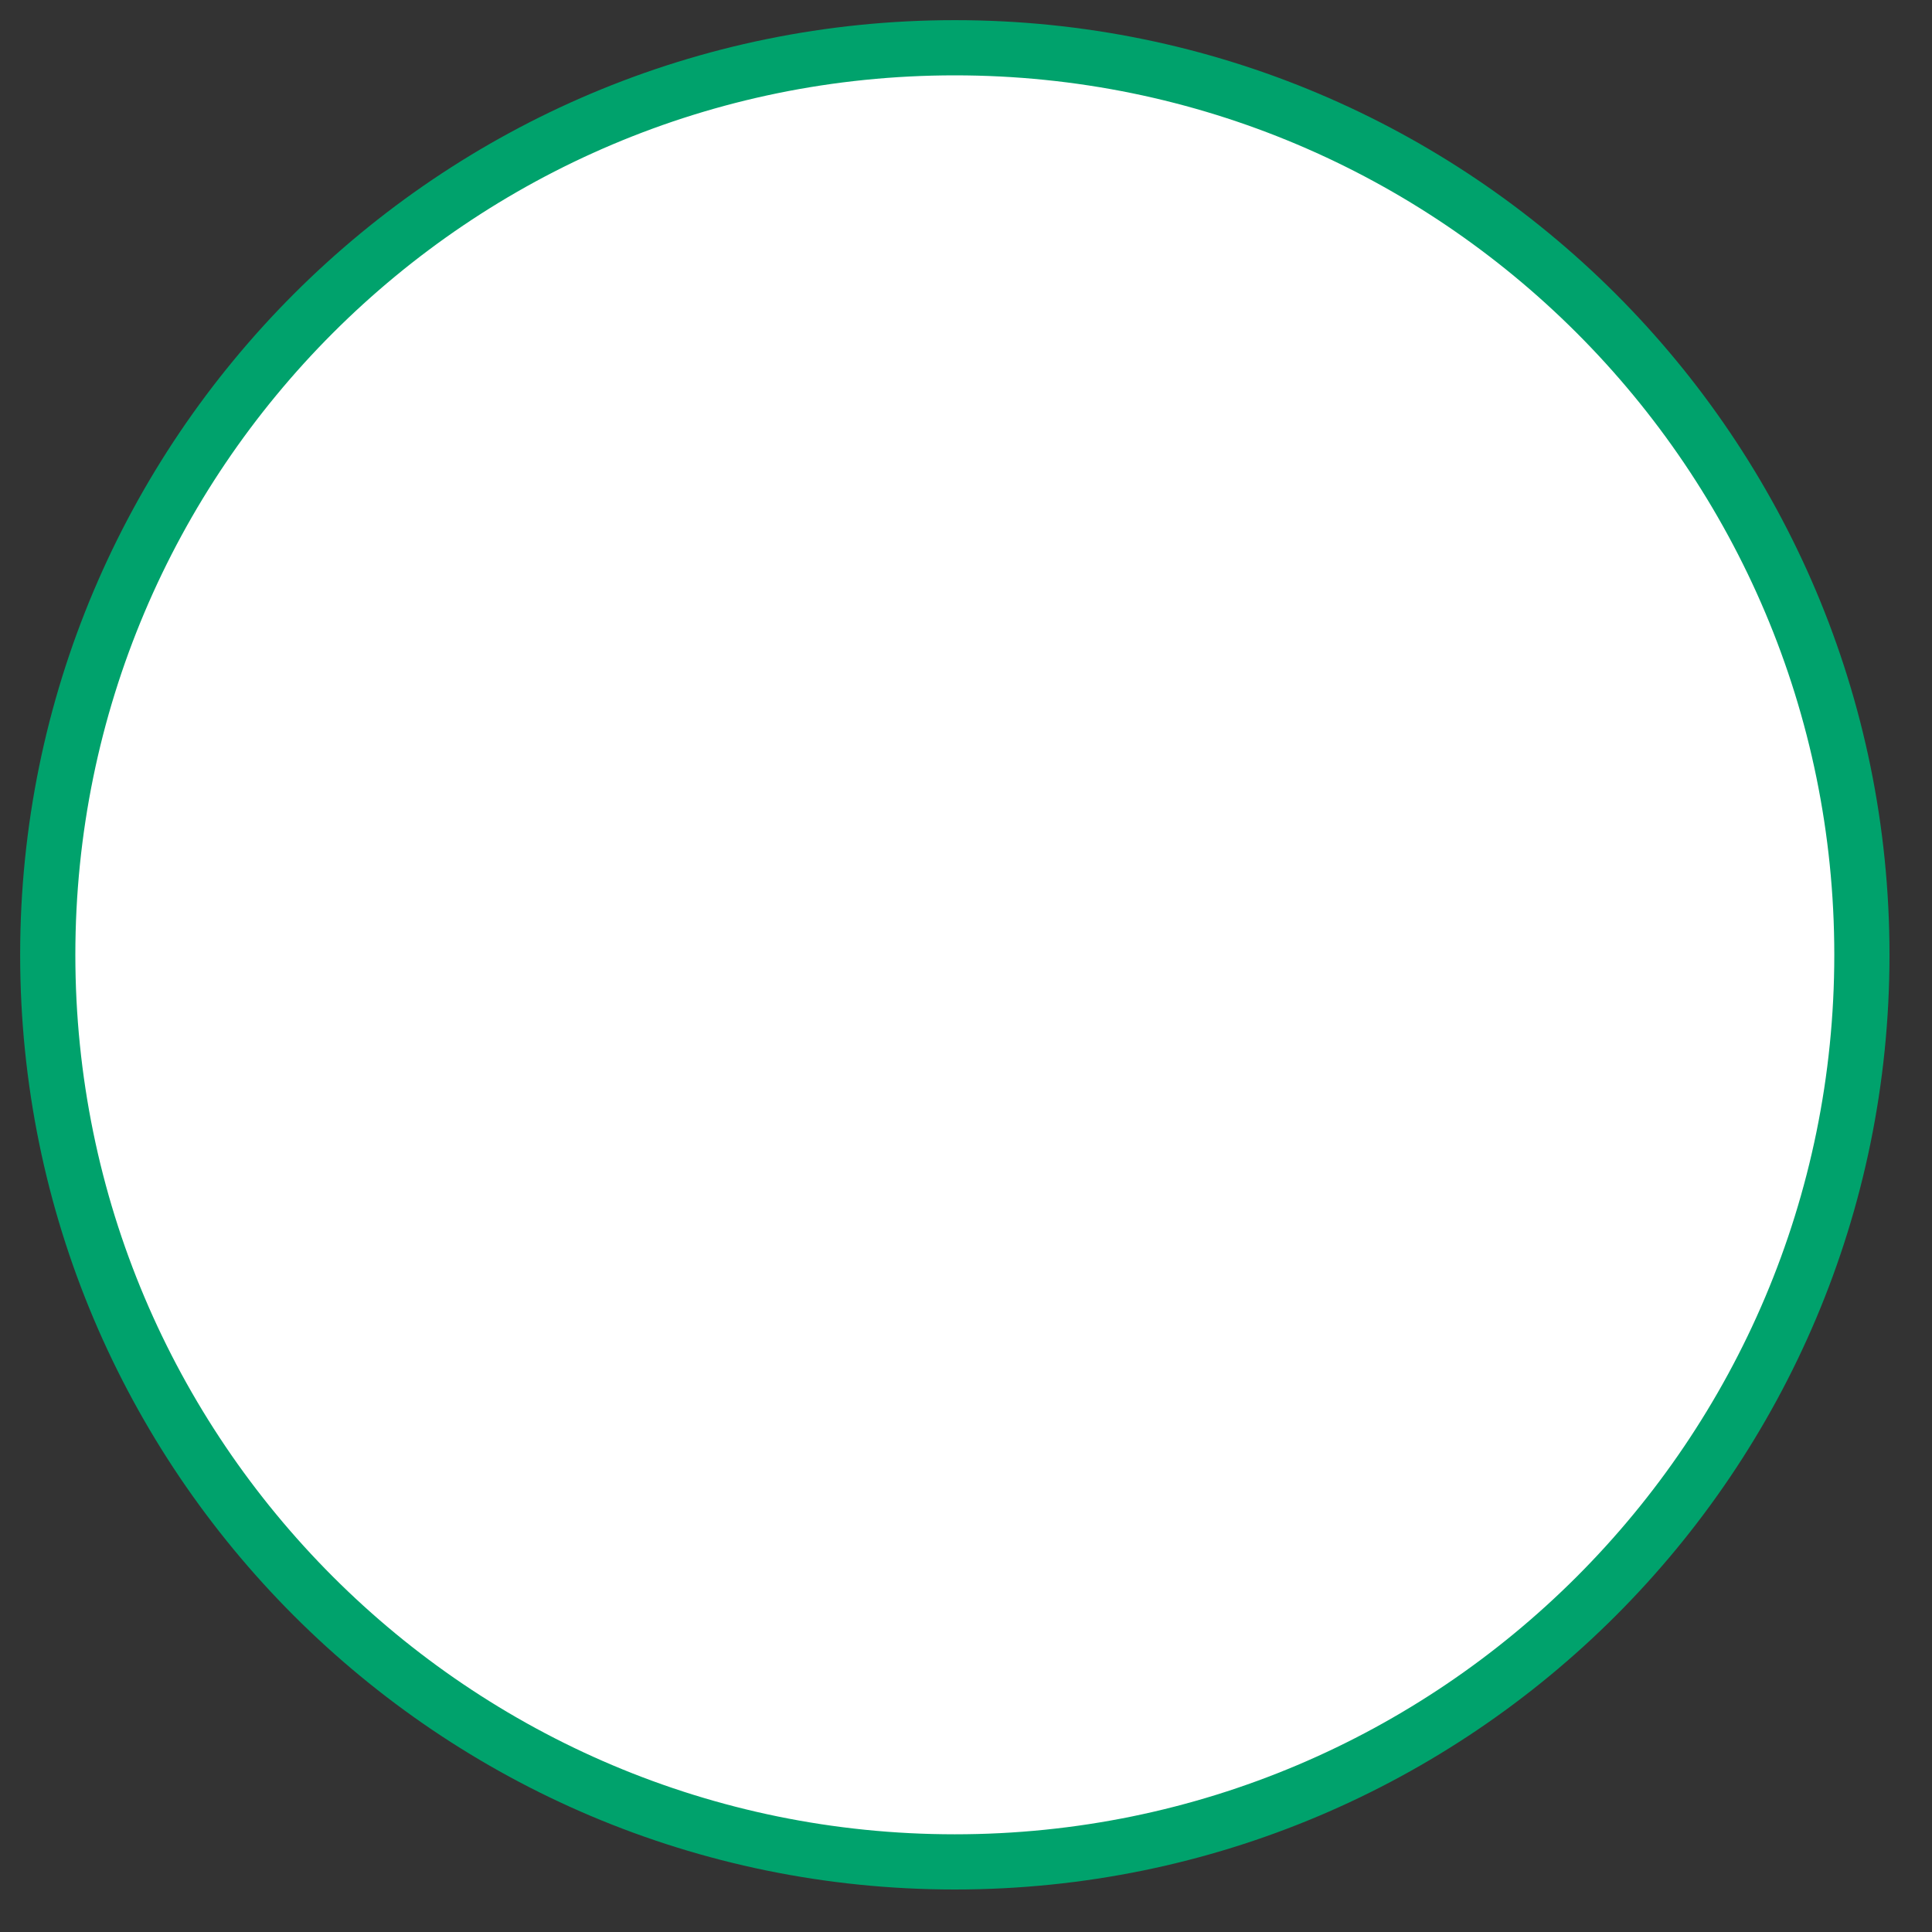 <svg xmlns:dc="http://purl.org/dc/elements/1.1/" xmlns:cc="http://creativecommons.org/ns#" xmlns:rdf="http://www.w3.org/1999/02/22-rdf-syntax-ns#" xmlns:svg="http://www.w3.org/2000/svg" xmlns="http://www.w3.org/2000/svg" xmlns:sodipodi="http://sodipodi.sourceforge.net/DTD/sodipodi-0.dtd" xmlns:inkscape="http://www.inkscape.org/namespaces/inkscape" fill="#000000" version="1.1" width="70" height="70"><rect width="100%" height="100%" fill="#333333" stroke="none"/><rect id="backgroundrect" width="100%" height="100%" x="0" y="0" fill="none" stroke="none" class=""/><g class="currentLayer"><title>Layer 1</title><g id="svg_1" class="selected" fill="#ffffff" fill-opacity="1" stroke="#00a26c" stroke-opacity="1" stroke-width="2"><path d="M34.595,1.73 C16.444,1.73 1.73,16.444 1.73,34.595 c0,18.151 14.714,32.865 32.865,32.865 c18.151,0 32.865,-14.714 32.865,-32.865 c0,-18.151 -14.714,-32.865 -32.865,-32.865 z" style="color:#000000;enable-background:accumulate;" fill="#ffffff" stroke="#00a26c" marker="none" visibility="visible" display="inline" overflow="visible" id="svg_2" fill-opacity="1" stroke-opacity="1" stroke-width="2"/></g></g></svg>